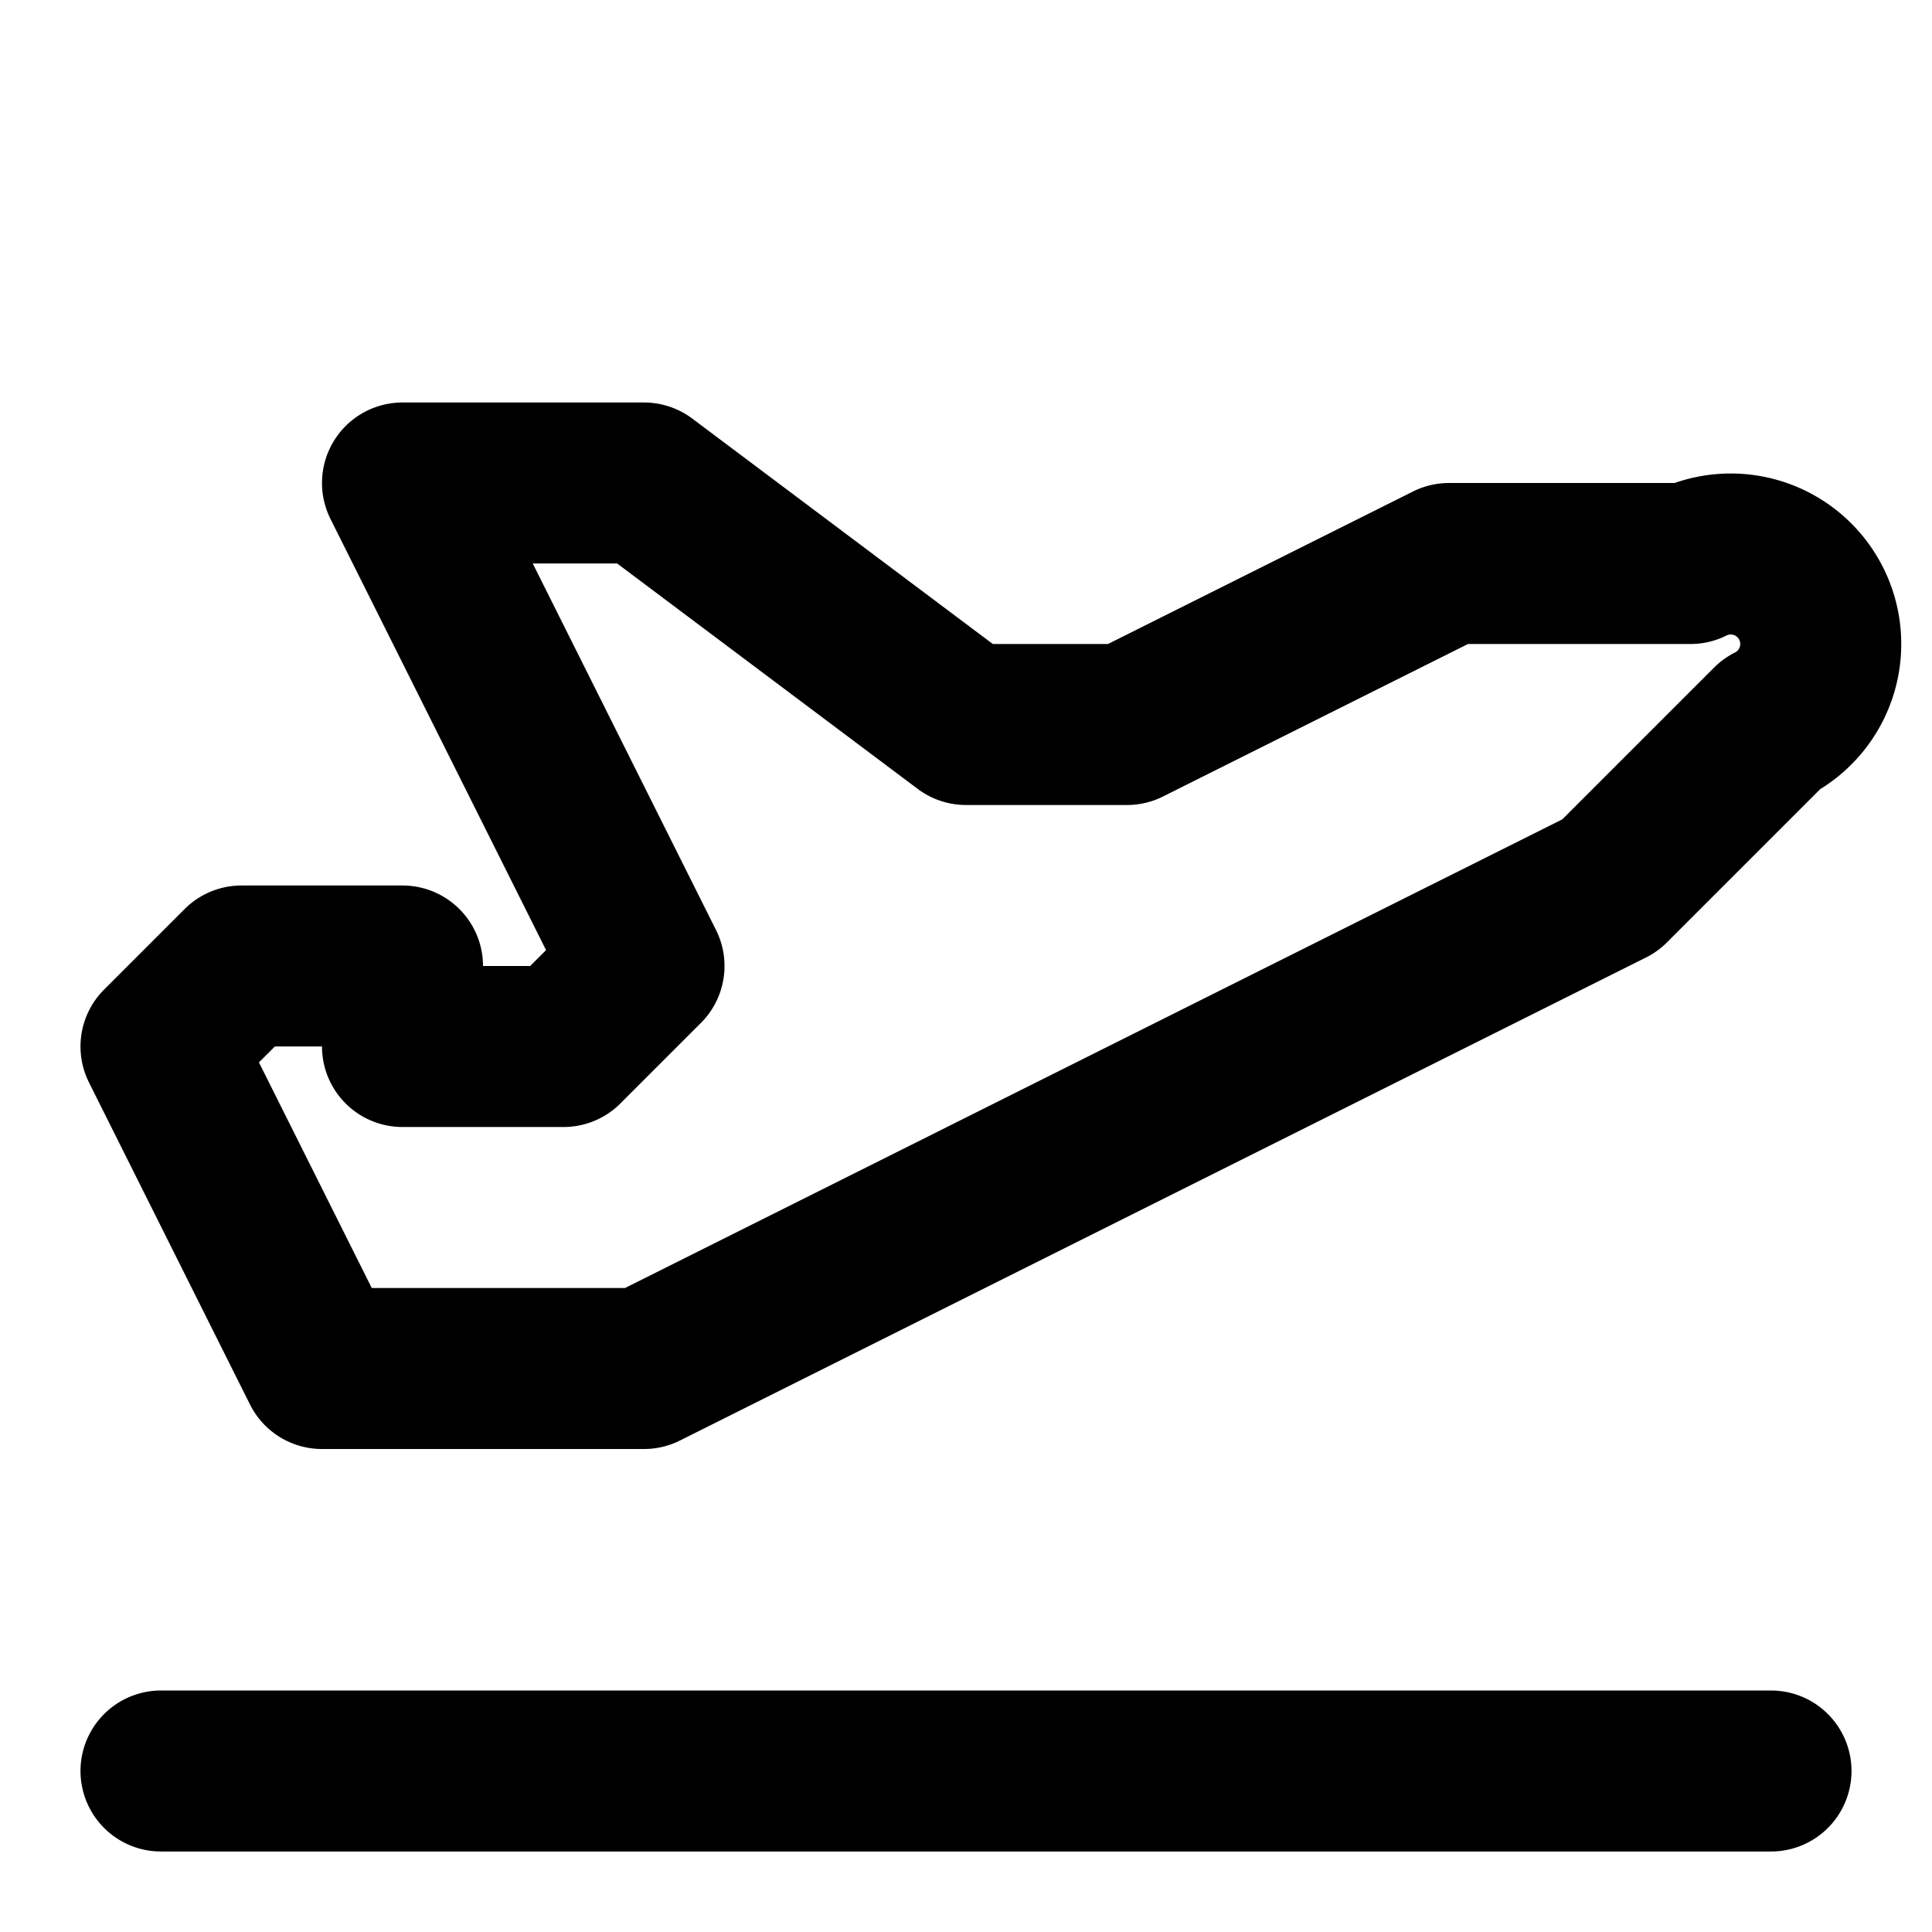 <svg xmlns="http://www.w3.org/2000/svg" width="24" height="24" fill="none" stroke="currentColor" stroke-linecap="round" stroke-linejoin="round" stroke-width="2" viewBox="0 0 24 24"><path d="M2 22h20M6 17H4l-2-4 1-1h2v1h2l1-1-3-6h3l4 3h2l4-2h3a1 1 0 0 1 1 2l-1 1-1 1-12 6z"/></svg>